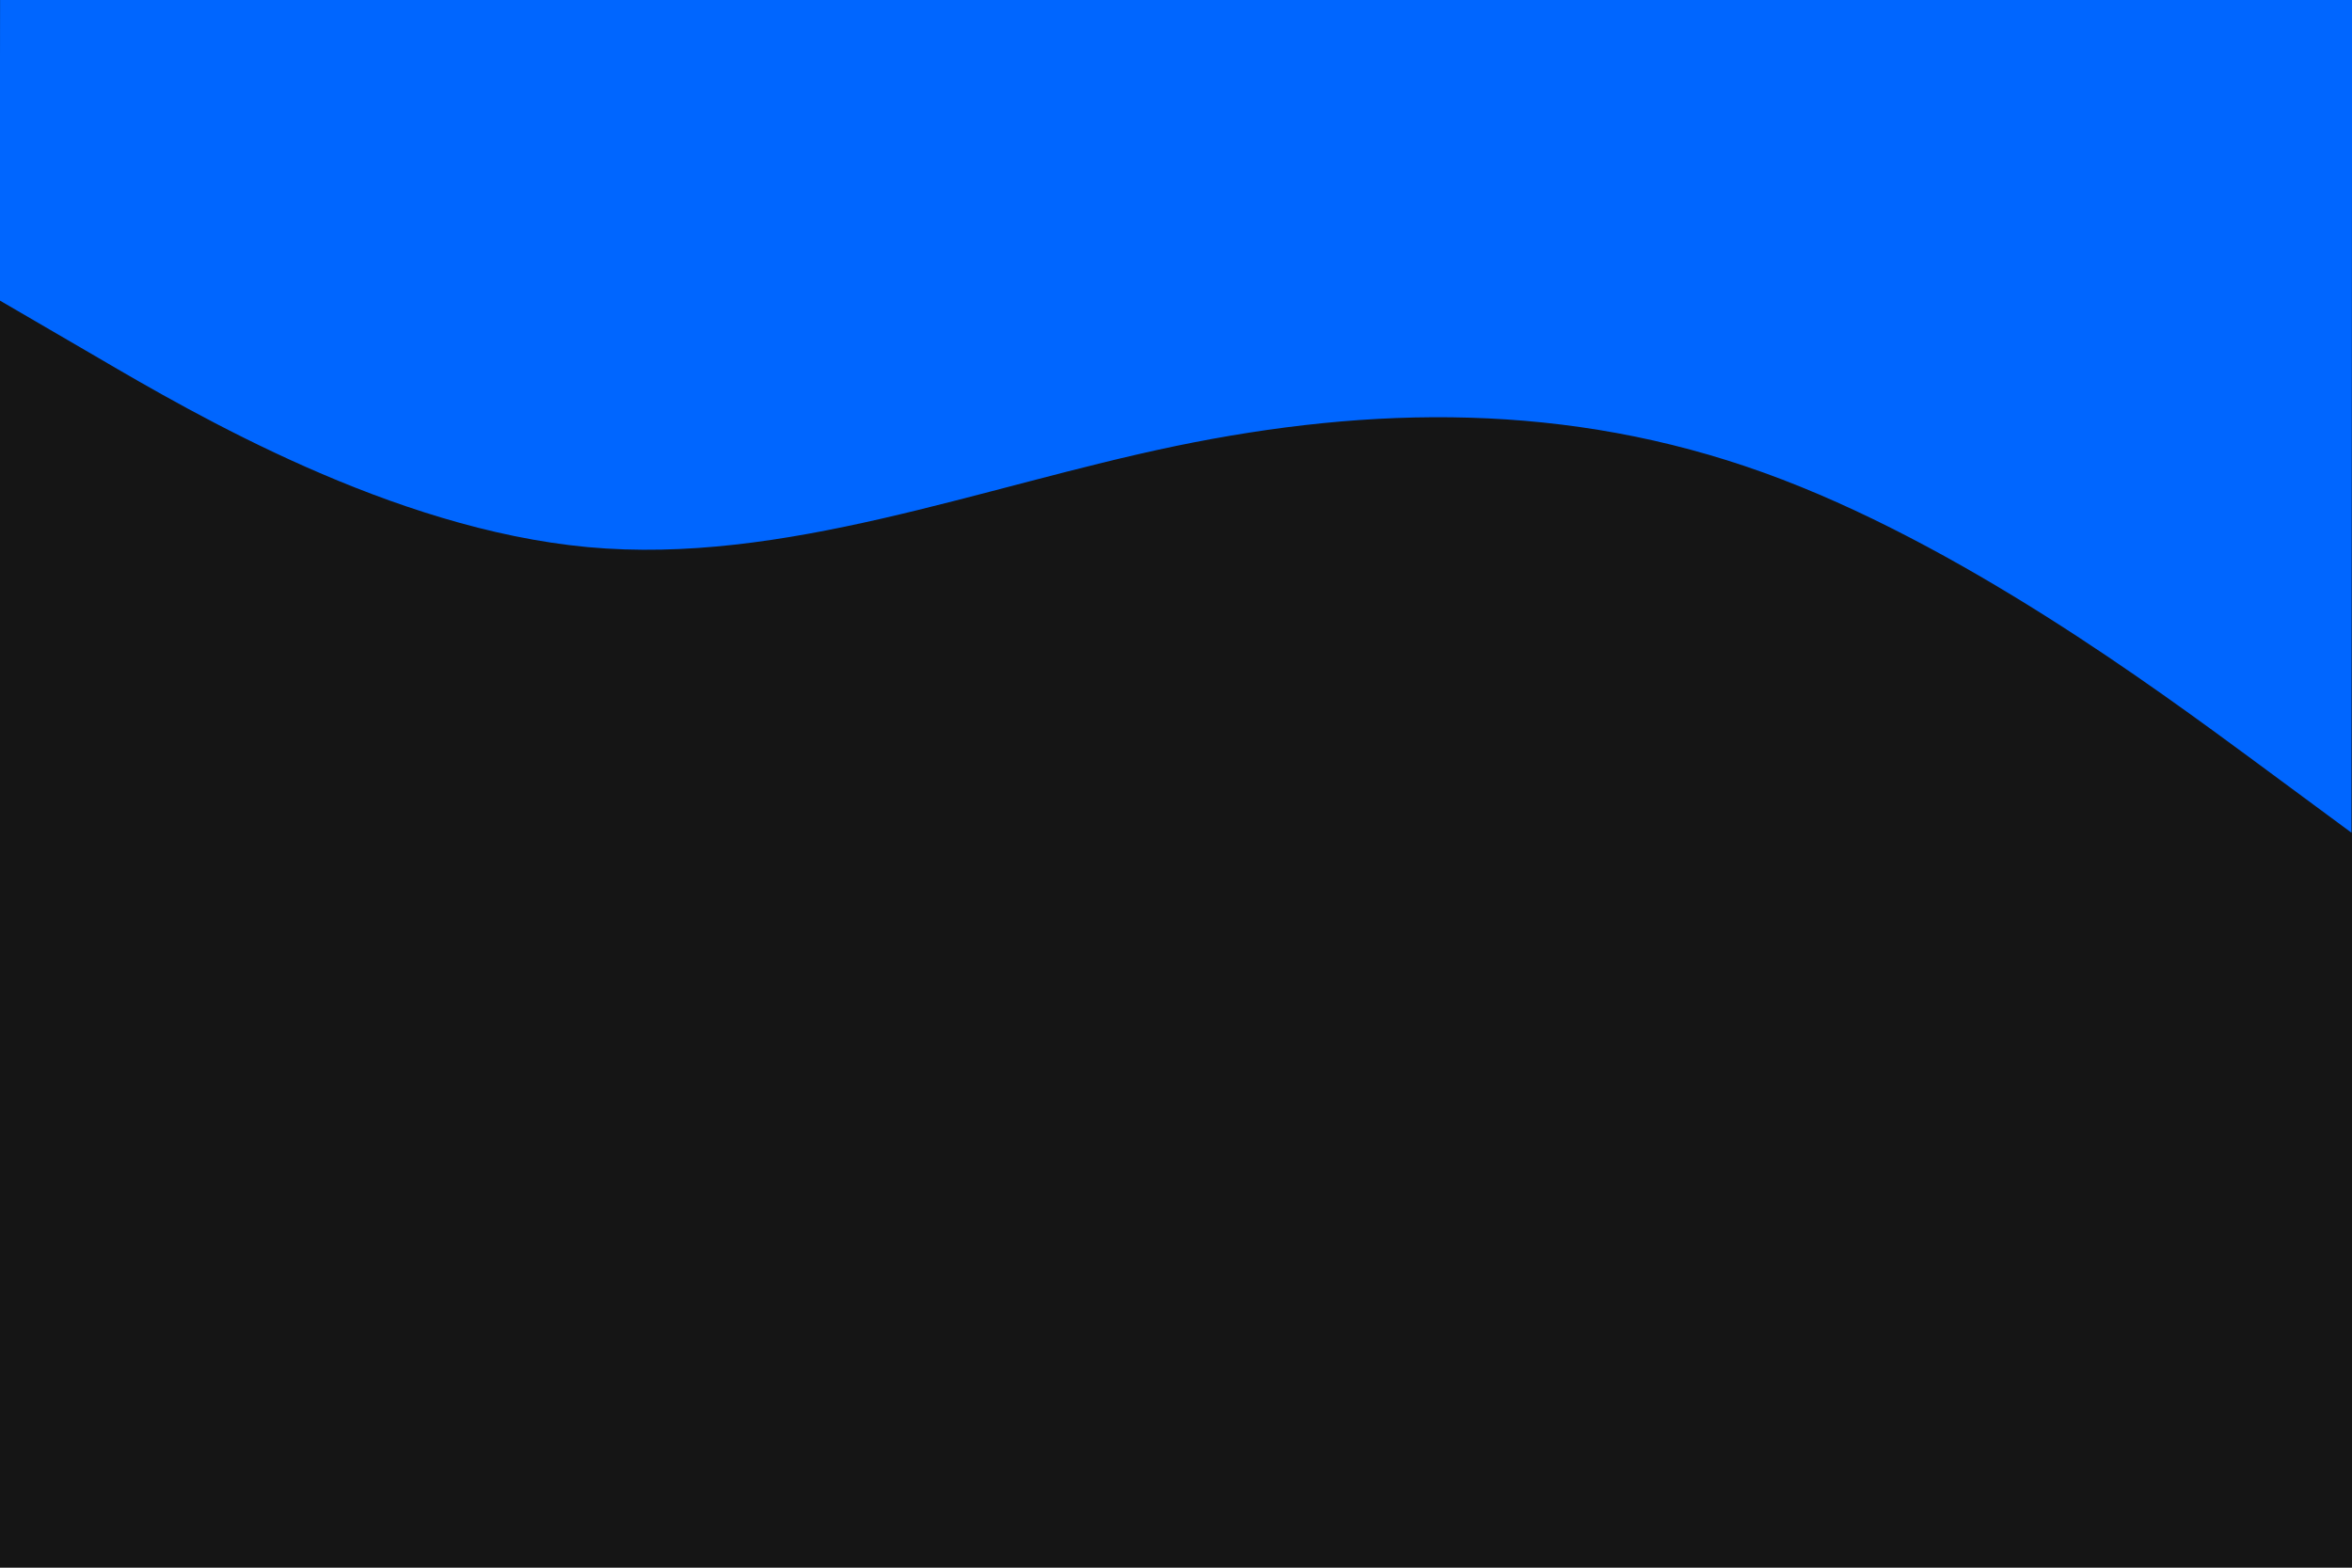 <?xml version="1.0" encoding="utf-8"?>
<!-- Generator: Adobe Illustrator 23.0.6, SVG Export Plug-In . SVG Version: 6.00 Build 0)  -->
<svg version="1.1" id="visual" xmlns="http://www.w3.org/2000/svg" xmlns:xlink="http://www.w3.org/1999/xlink" x="0px" y="0px"
	 viewBox="0 0 900 600" style="enable-background:new 0 0 900 600;" xml:space="preserve">
<style type="text/css">
	.st0{fill:#151515;}
	.st1{fill:#0066FF;}
</style>
<rect class="st0" width="900" height="600"/>
<path class="st1" d="M899.8,318.7l-37.5-27.7c-37.5-27.6-112.4-83.1-187.4-110.1s-150-25.7-225-10.2c-75,15.6-150,45.6-225,38.7
	c-75-7-150-50.6-187.4-72.5L-0.1,115L0.1-69l37.5,0c37.5,0,112.5,0.1,187.5,0.1s150,0.1,225,0.2s150,0.1,225,0.2
	c75,0.1,150,0.1,187.5,0.1l37.5,0L899.8,318.7z"/>
</svg>
